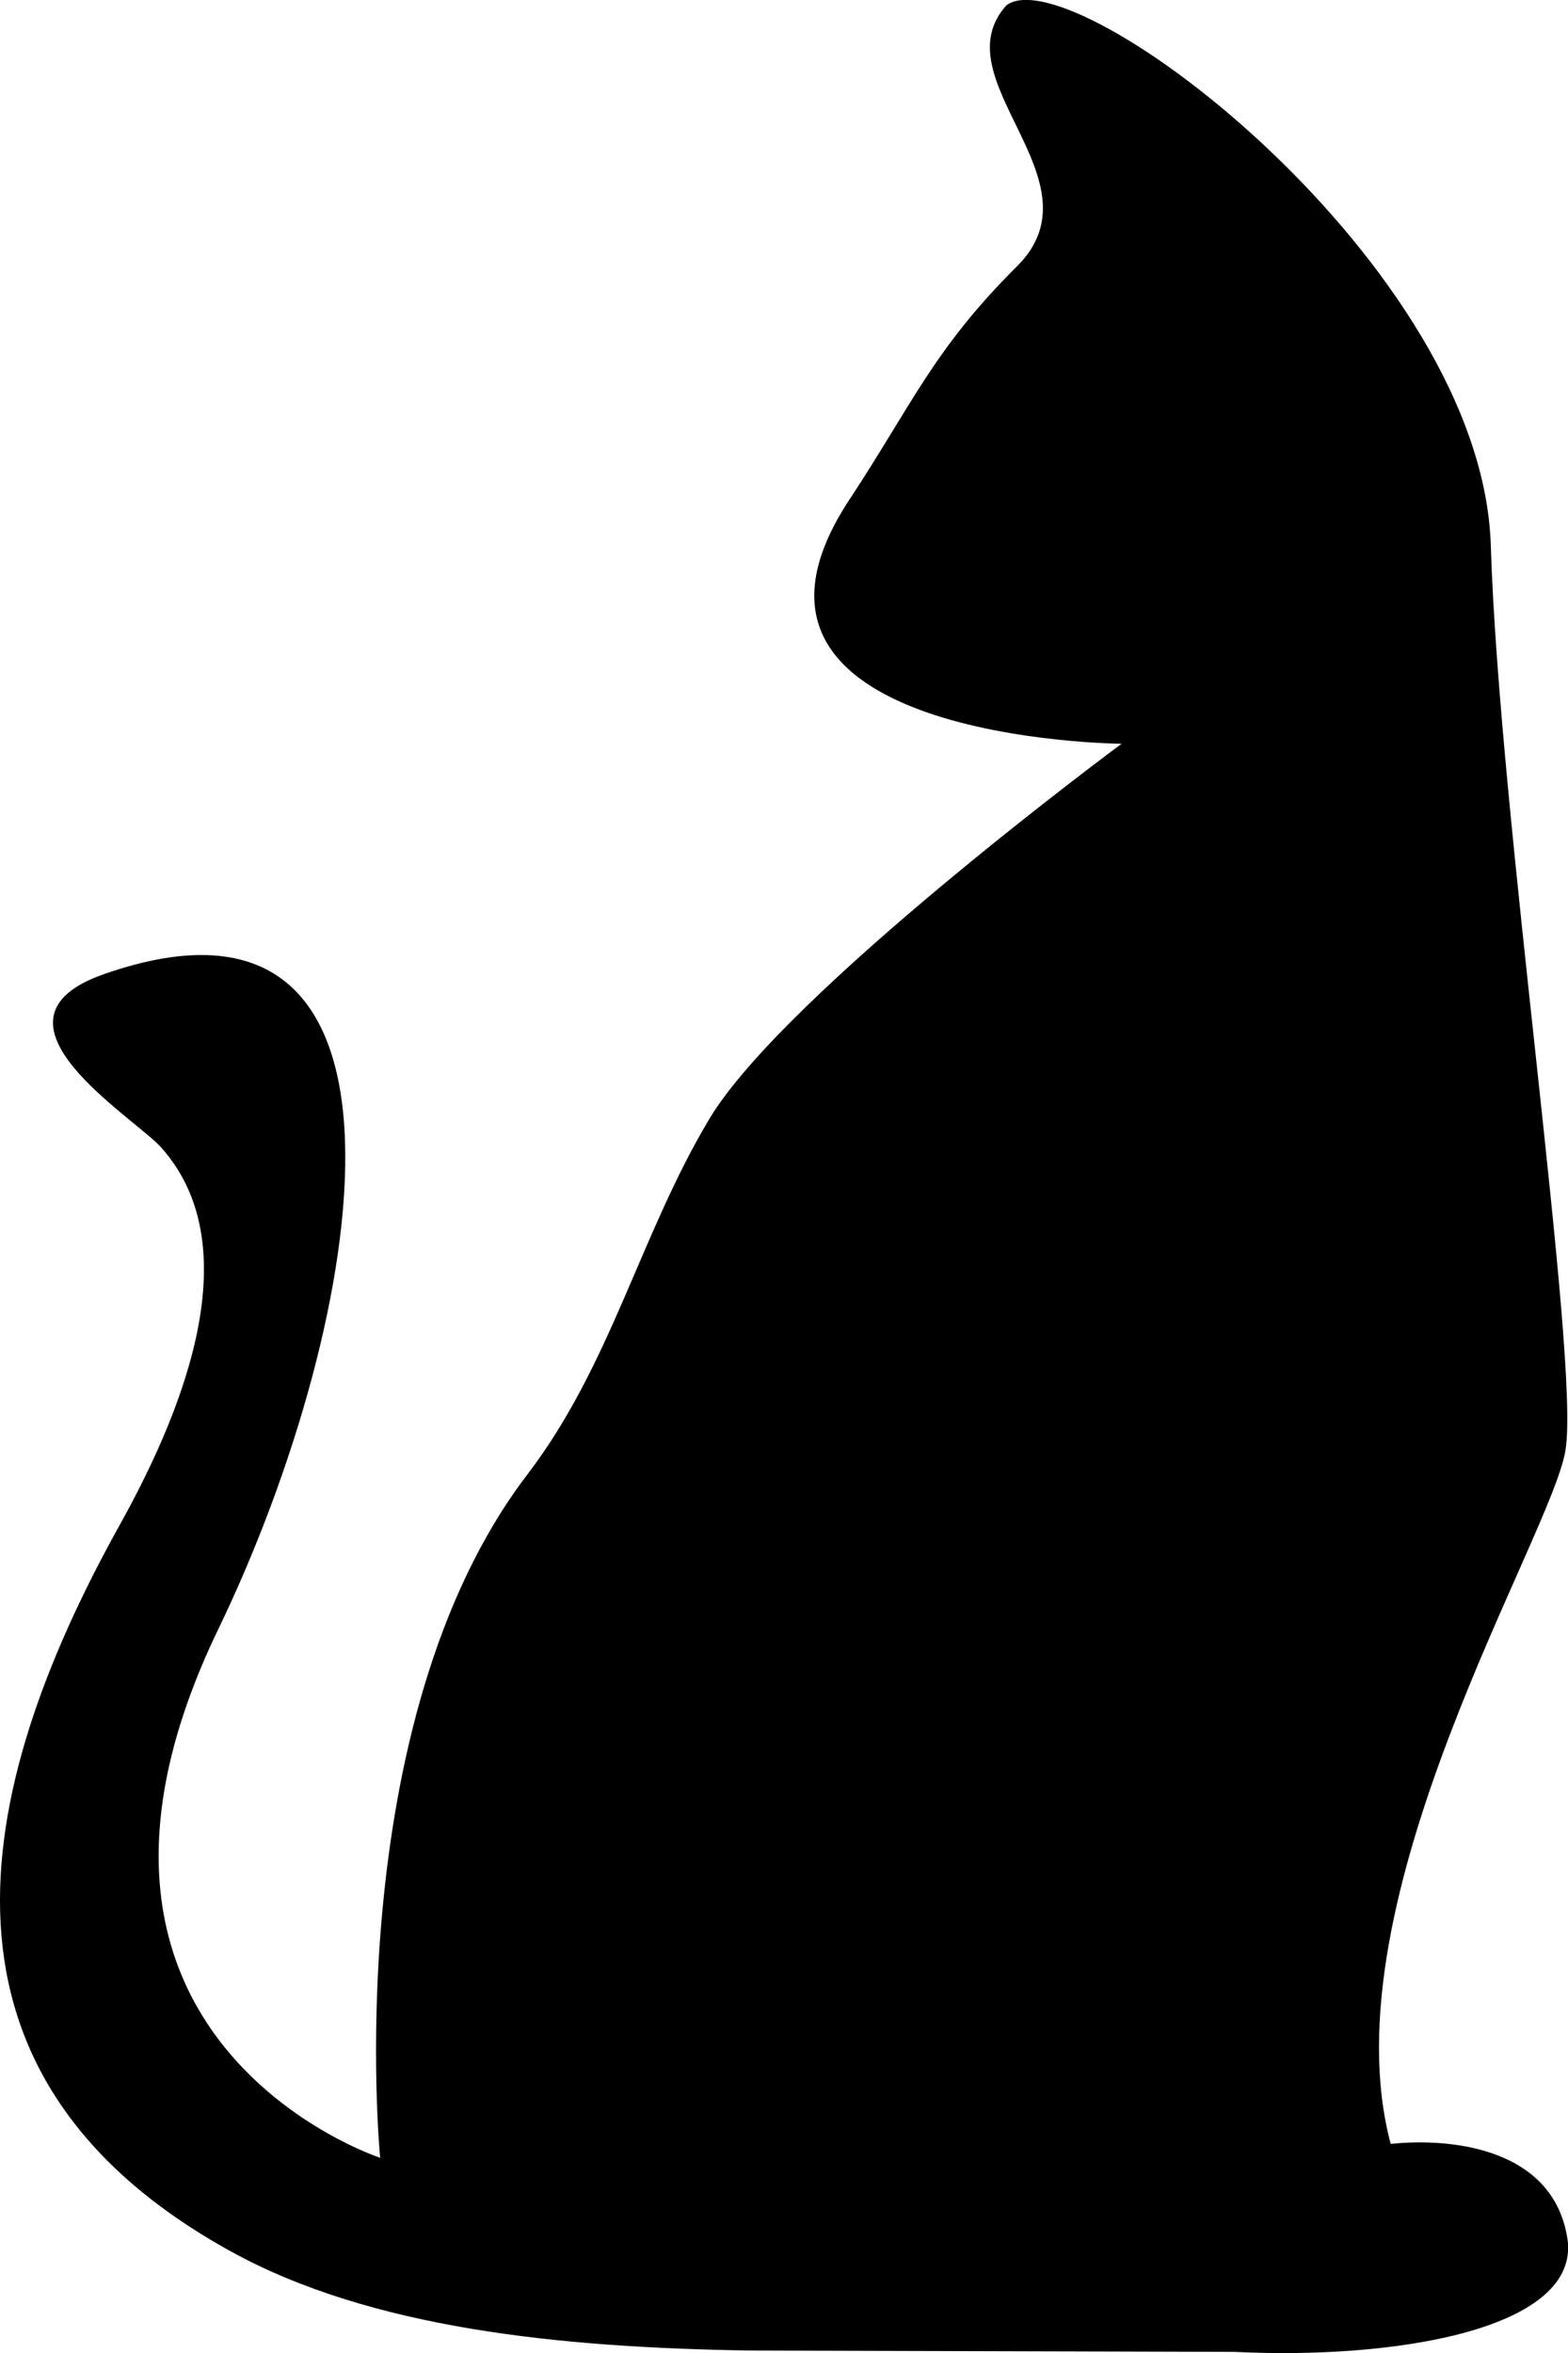 <svg xmlns="http://www.w3.org/2000/svg" width="70" height="105" viewBox="0 0 70 105">
  <defs>
    <style>
      .cls-1 {
        fill-rule: evenodd;
      }
    </style>
  </defs>
  <path id="Forma_1" data-name="Forma 1" class="cls-1" d="M542,4883.09c-0.509-4.23-5.193-4.71-7.916-4.42-2.9-10.9,7.214-27.14,7.808-30.98,0.64-4.14-2.96-28.18-3.339-40.36-0.392-12.5-18.58-26.3-21.617-24.1-3.009,3.32,4.334,7.81.469,11.65-3.734,3.71-4.708,6.21-7.481,10.41-7.1,10.76,12.146,10.9,12.146,10.9s-15.064,11.14-18.415,16.76c-3.087,5.17-4.382,10.96-8.106,15.84-8.49,11.11-6.577,30.5-6.577,30.5s-16.081-5.26-7.231-23.58c6.737-13.95,10.056-34.54-5.1-29.24-5.864,2.05,1.311,6.35,2.549,7.73,4.143,4.62.641,12.38-1.856,16.87-6.686,12.02-9.113,24.62,4.959,32.39,6.253,3.45,14.7,4.3,23.195,4.43l21.625,0.06C534.235,4888.3,542.293,4886.97,542,4883.09Z" transform="translate(-472 -4783)"/>
</svg>